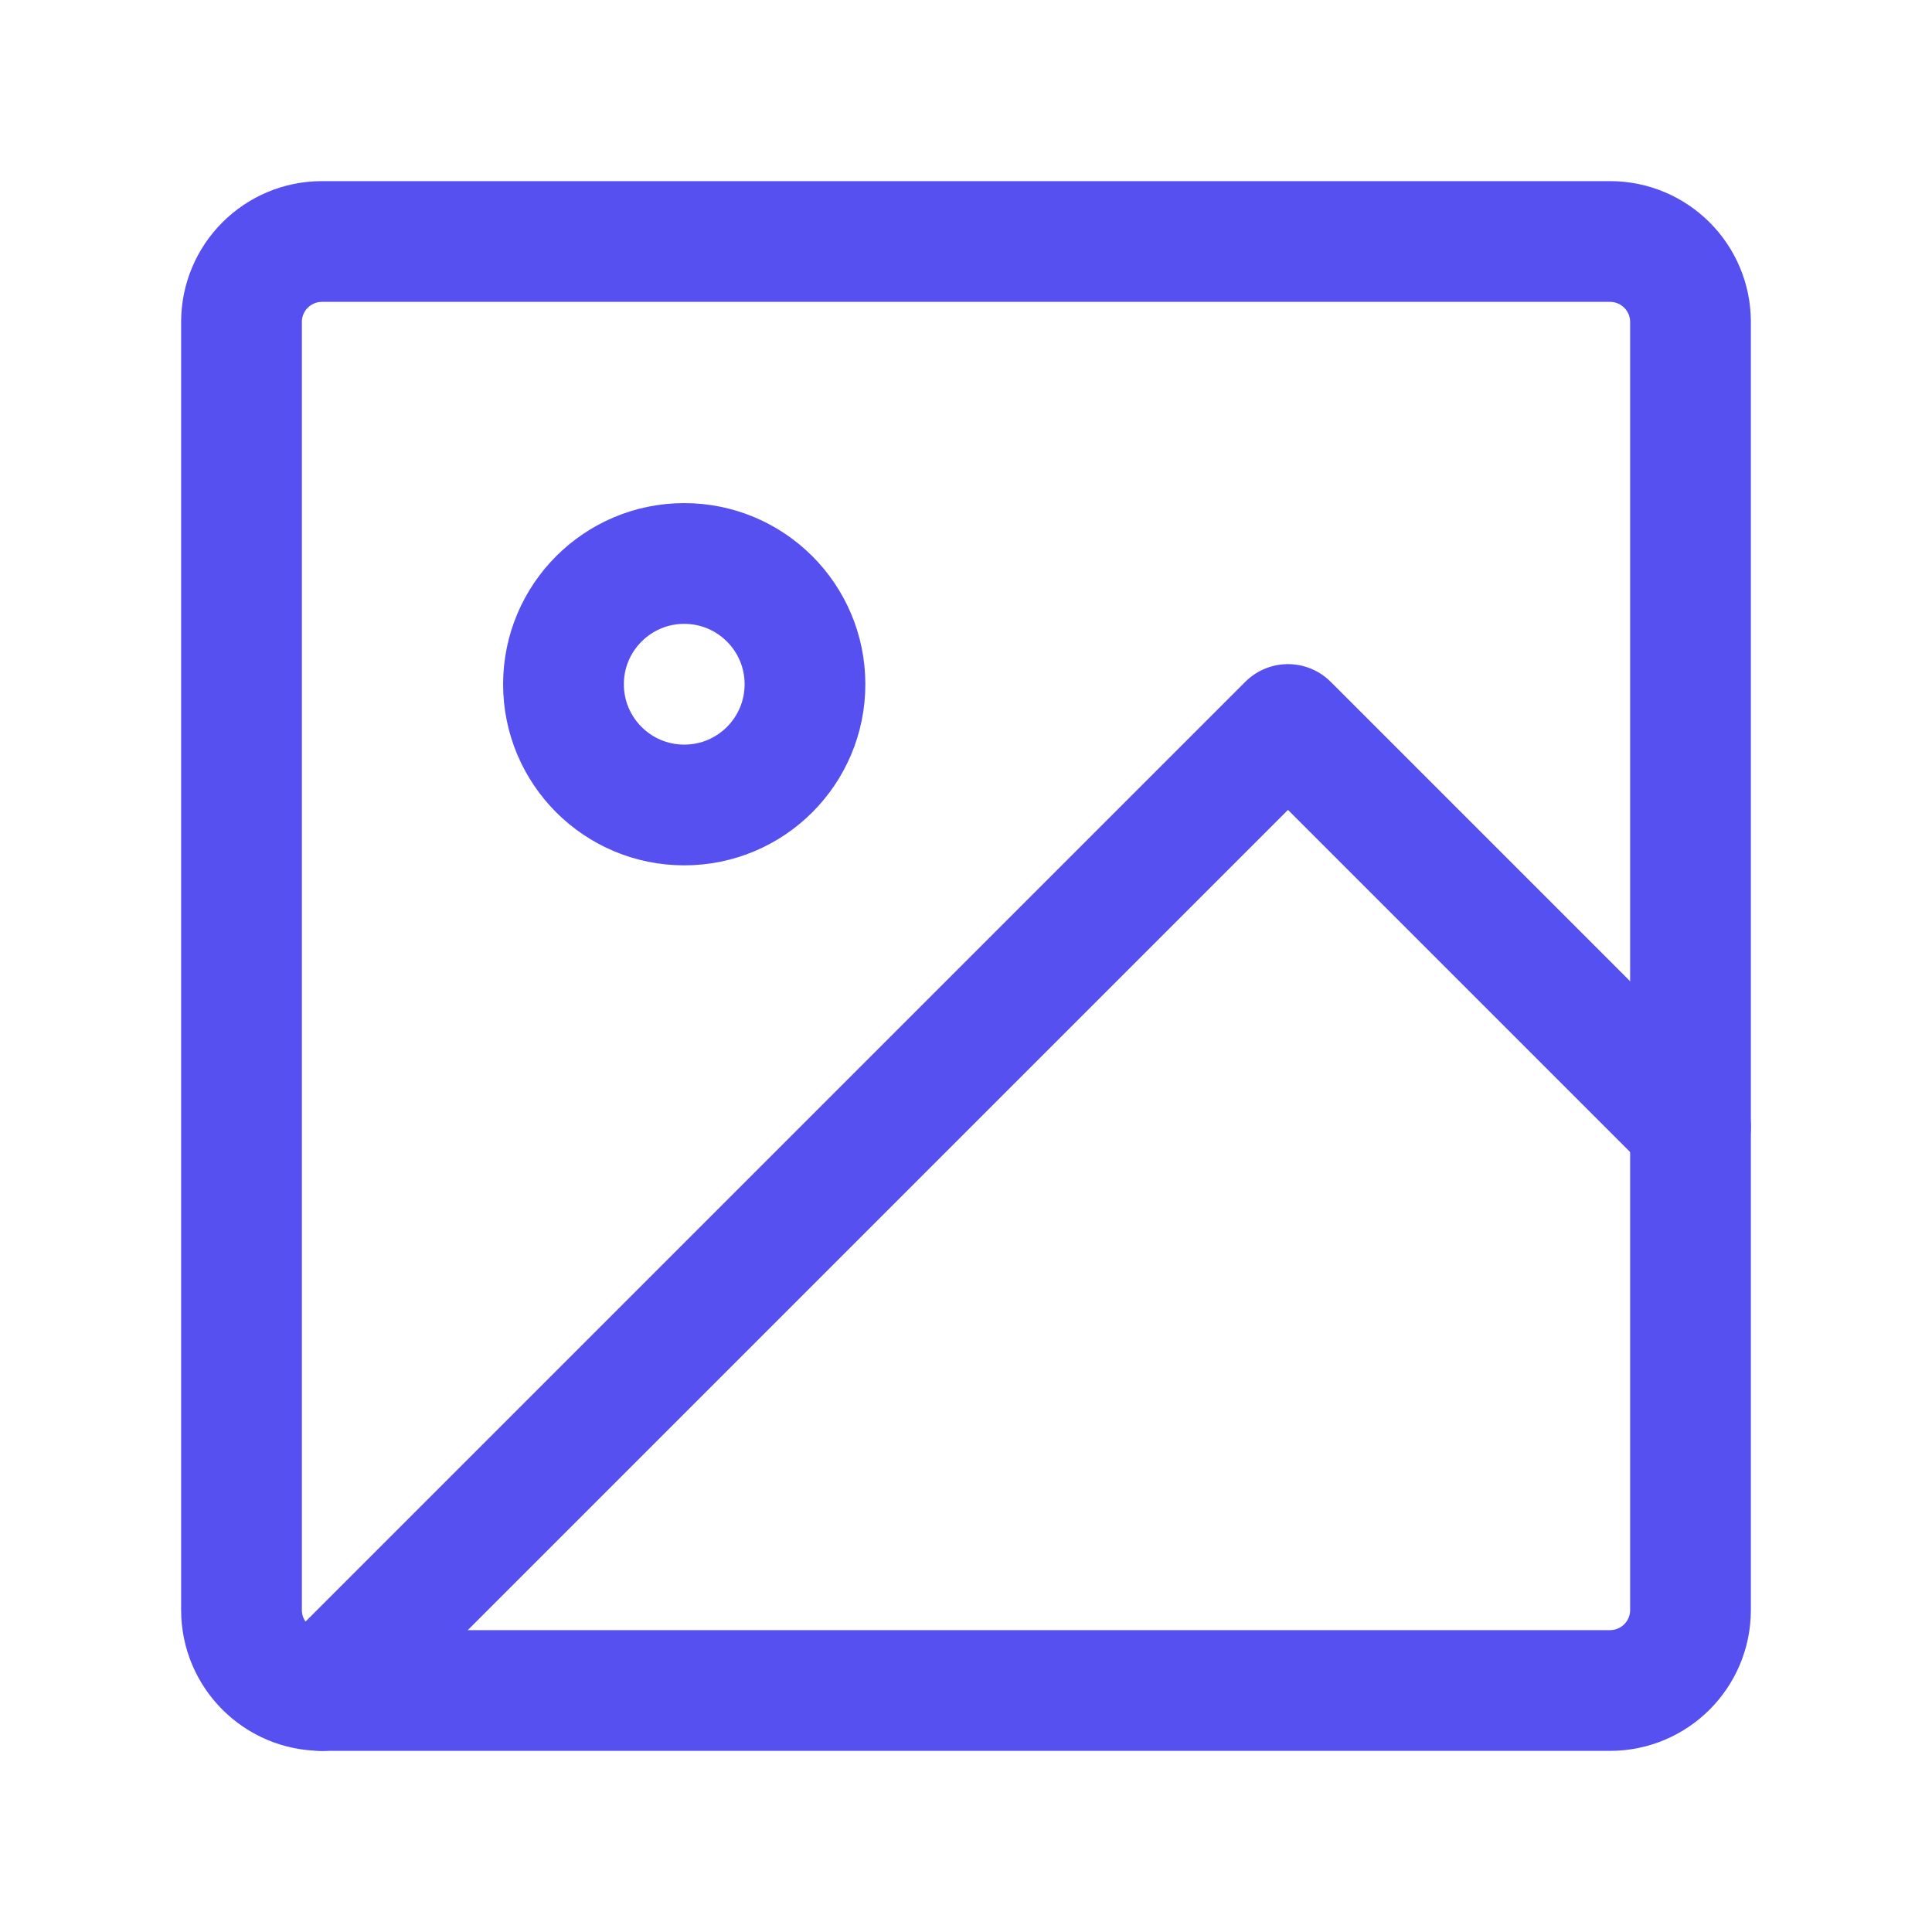<svg width="32" height="32" viewBox="0 0 32 32" fill="none" xmlns="http://www.w3.org/2000/svg">
  <path d="M26.667 4H5.333C4.597 4 4 4.597 4 5.333V26.667C4 27.403 4.597 28 5.333 28H26.667C27.403 28 28 27.403 28 26.667V5.333C28 4.597 27.403 4 26.667 4Z" stroke="#5750F1" stroke-width="2" stroke-linecap="round" stroke-linejoin="round"/>
  <path d="M11.333 13.333C12.438 13.333 13.333 12.438 13.333 11.333C13.333 10.229 12.438 9.333 11.333 9.333C10.229 9.333 9.333 10.229 9.333 11.333C9.333 12.438 10.229 13.333 11.333 13.333Z" stroke="#5750F1" stroke-width="2" stroke-linecap="round" stroke-linejoin="round"/>
  <path d="M28 18.667L21.333 12L5.333 28" stroke="#5750F1" stroke-width="2" stroke-linecap="round" stroke-linejoin="round"/>
</svg> 